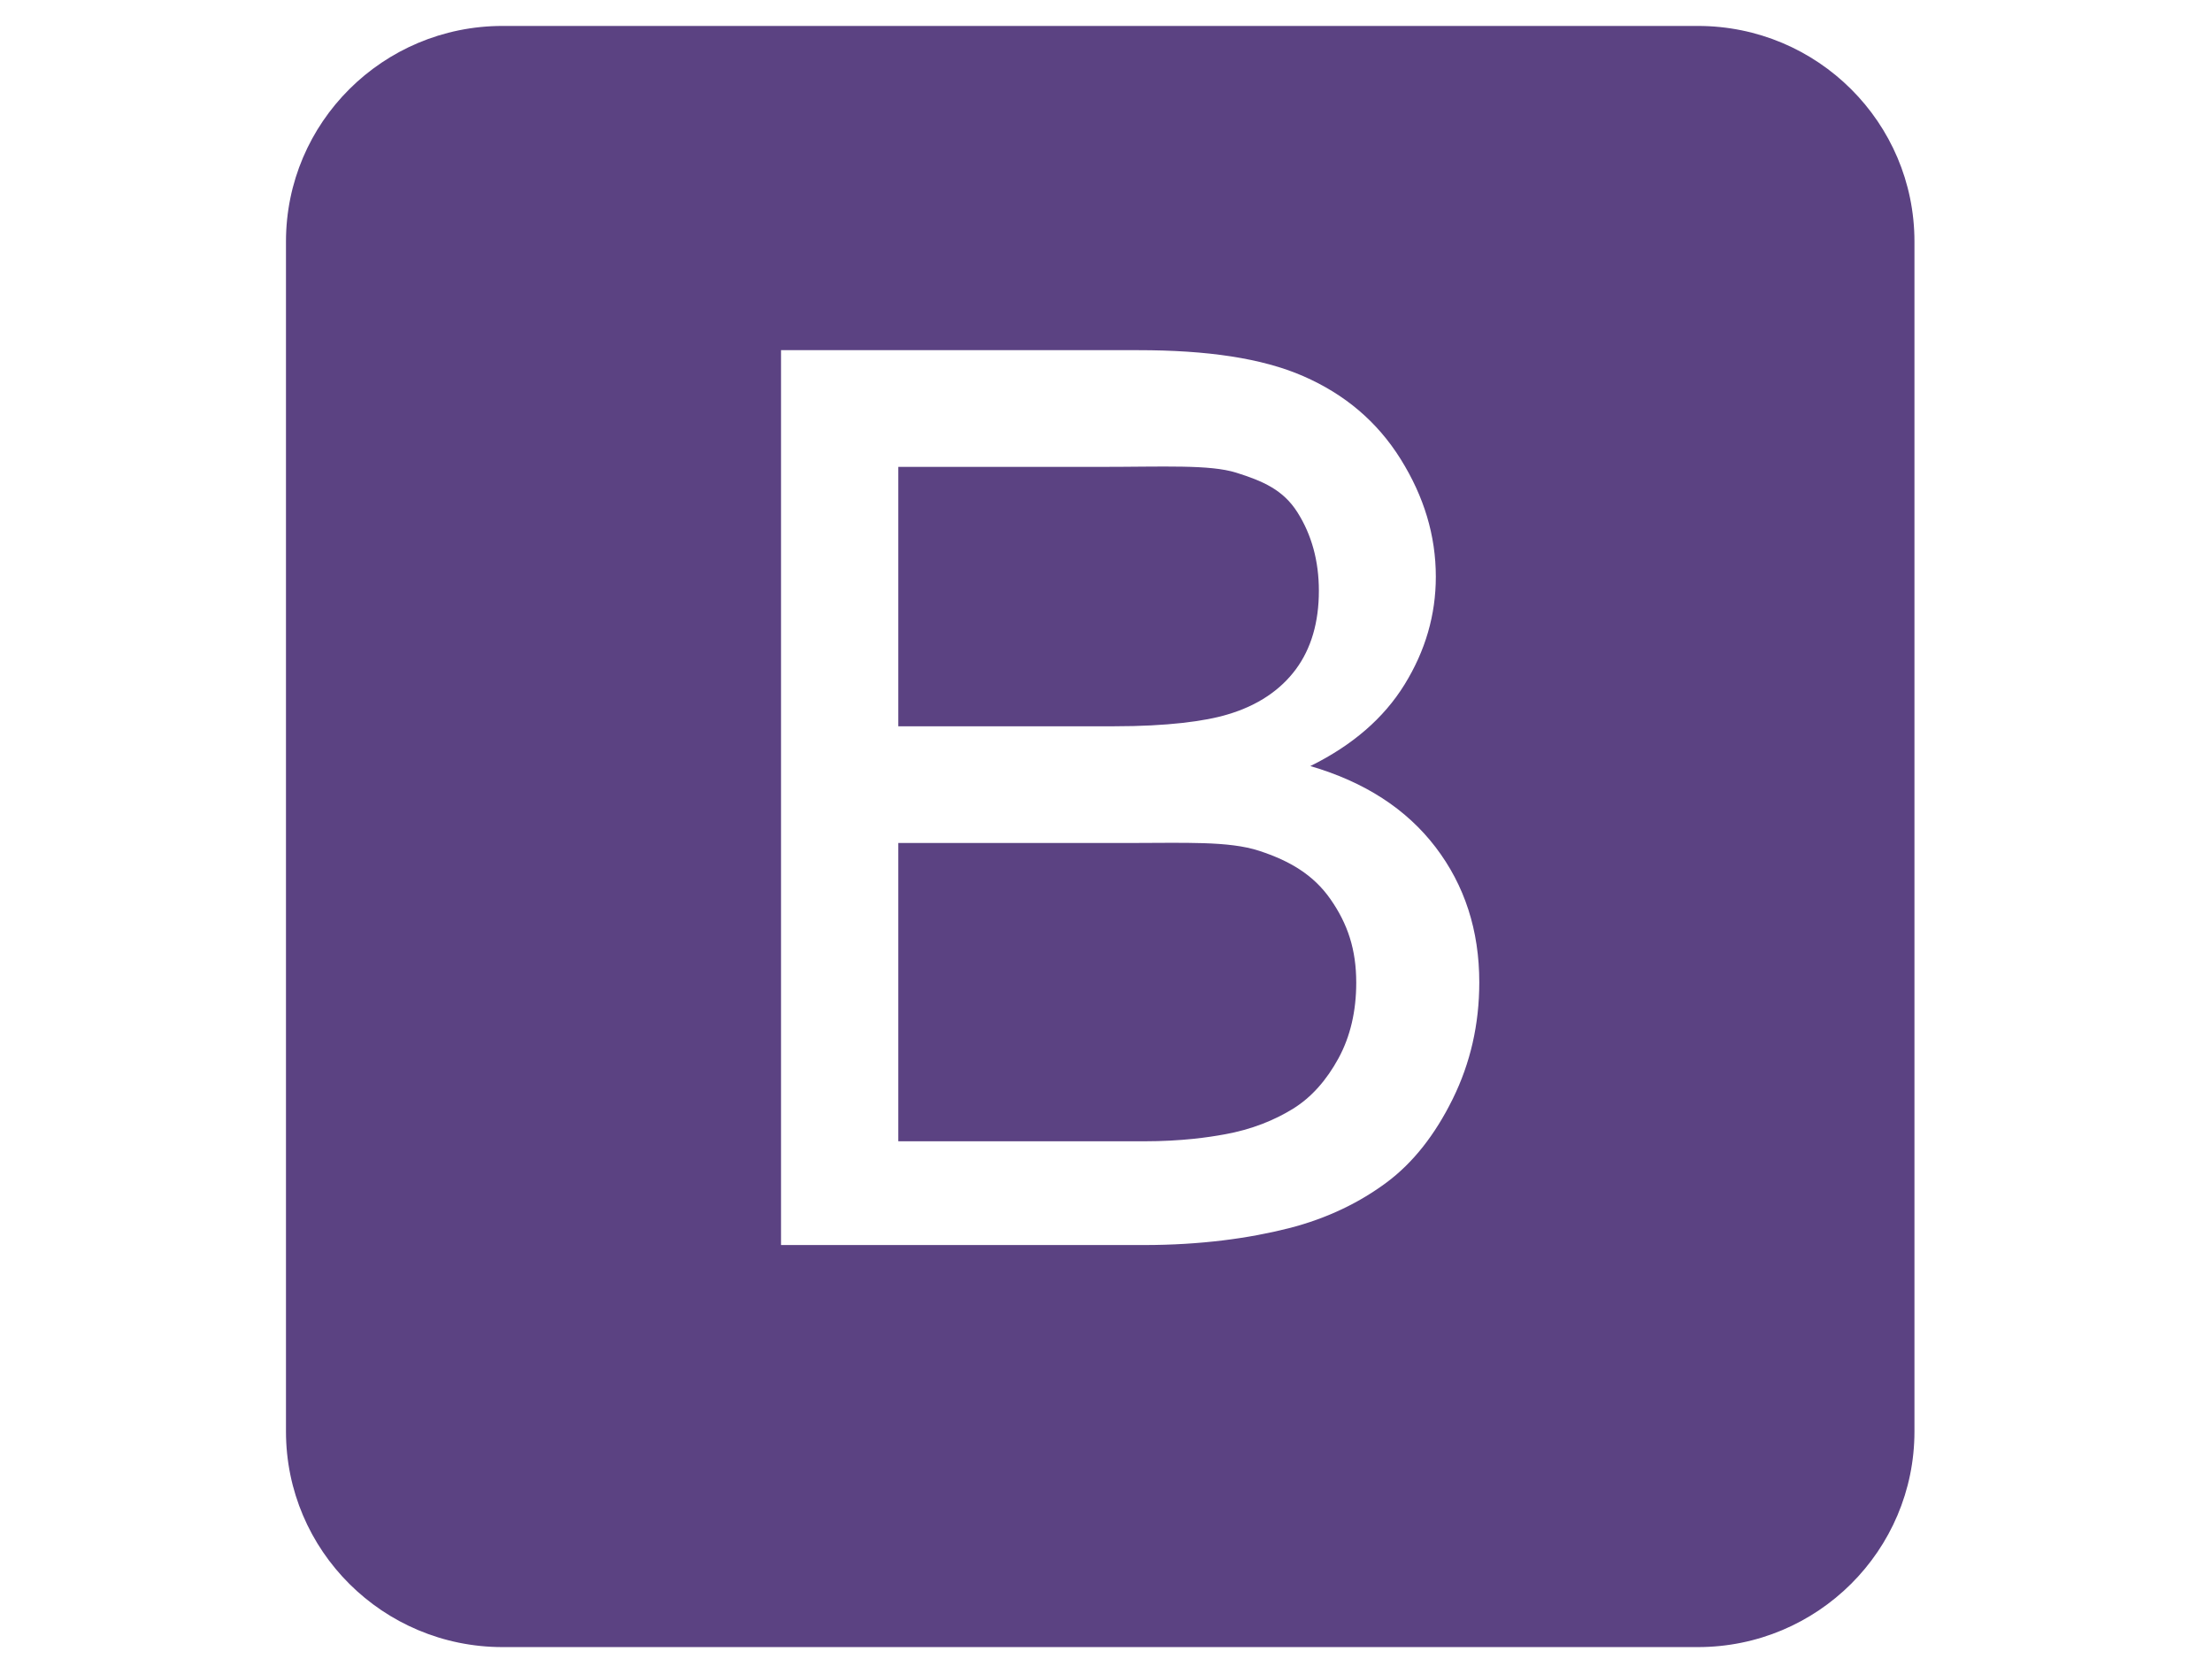 <?xml version="1.0" standalone="no"?>
<!DOCTYPE svg PUBLIC "-//W3C//DTD SVG 1.0//EN" "http://www.w3.org/TR/2001/REC-SVG-20010904/DTD/svg10.dtd">
<svg xmlns="http://www.w3.org/2000/svg" xmlns:xlink="http://www.w3.org/1999/xlink" id="body_1" width="100" height="75">

<g transform="matrix(0.667 0 0 0.664 0 0)">
	<g transform="matrix(0.883 0 0 0.883 18.5 -0)">
        <path d="M75.701 65.603C 73.367 64.835 70.007 65 65.621 65L65.621 65L48 65L48 88L66.844 88C 69.788 88 71.856 87.685 73.047 87.465C 75.146 87.089 76.901 86.361 78.311 85.483C 79.72 84.607 80.879 83.278 81.789 81.602C 82.697 79.926 83.152 77.965 83.152 75.772C 83.152 73.204 82.494 71.232 81.177 69.336C 79.861 67.44 78.036 66.371 75.701 65.603zM73.282 55.087C 75.599 54.399 77.346 53.197 78.521 51.6C 79.697 50.002 80.284 47.969 80.284 45.556C 80.284 43.27 79.735 41.242 78.638 39.502C 77.541 37.762 75.976 37.089 73.939 36.446C 71.902 35.805 68.409 36 63.459 36L63.459 36L48 36L48 56L64.587 56C 68.629 56 71.526 55.62 73.282 55.087zM126 18.625C 126 9.443 118.557 2 109.375 2L109.375 2L17.625 2C 8.443 2 1 9.443 1 18.625L1 18.625L1 110.375C 1 119.557 8.443 127 17.625 127L17.625 127L109.375 127C 118.557 127 126 119.557 126 110.375L126 110.375L126 18.625zM90.553 84.745C 89.191 87.518 87.506 89.656 85.501 91.16C 83.495 92.664 80.98 93.94 77.957 94.708C 74.935 95.477 71.229 96 66.844 96L66.844 96L39 96L39 27L66.42 27C 71.684 27 75.905 27.609 79.085 29.002C 82.266 30.397 84.756 32.499 86.559 35.397C 88.36 38.295 89.261 41.304 89.261 44.468C 89.261 47.413 88.461 50.176 86.864 52.776C 85.266 55.378 82.853 57.47 79.627 59.068C 83.793 60.29 86.997 62.372 89.237 65.316C 91.477 68.261 92.597 71.738 92.597 75.748C 92.597 78.975 91.916 81.973 90.553 84.745z" stroke="none" fill="#5B4282" fill-rule="nonzero" />
	</g>
</g>
</svg>